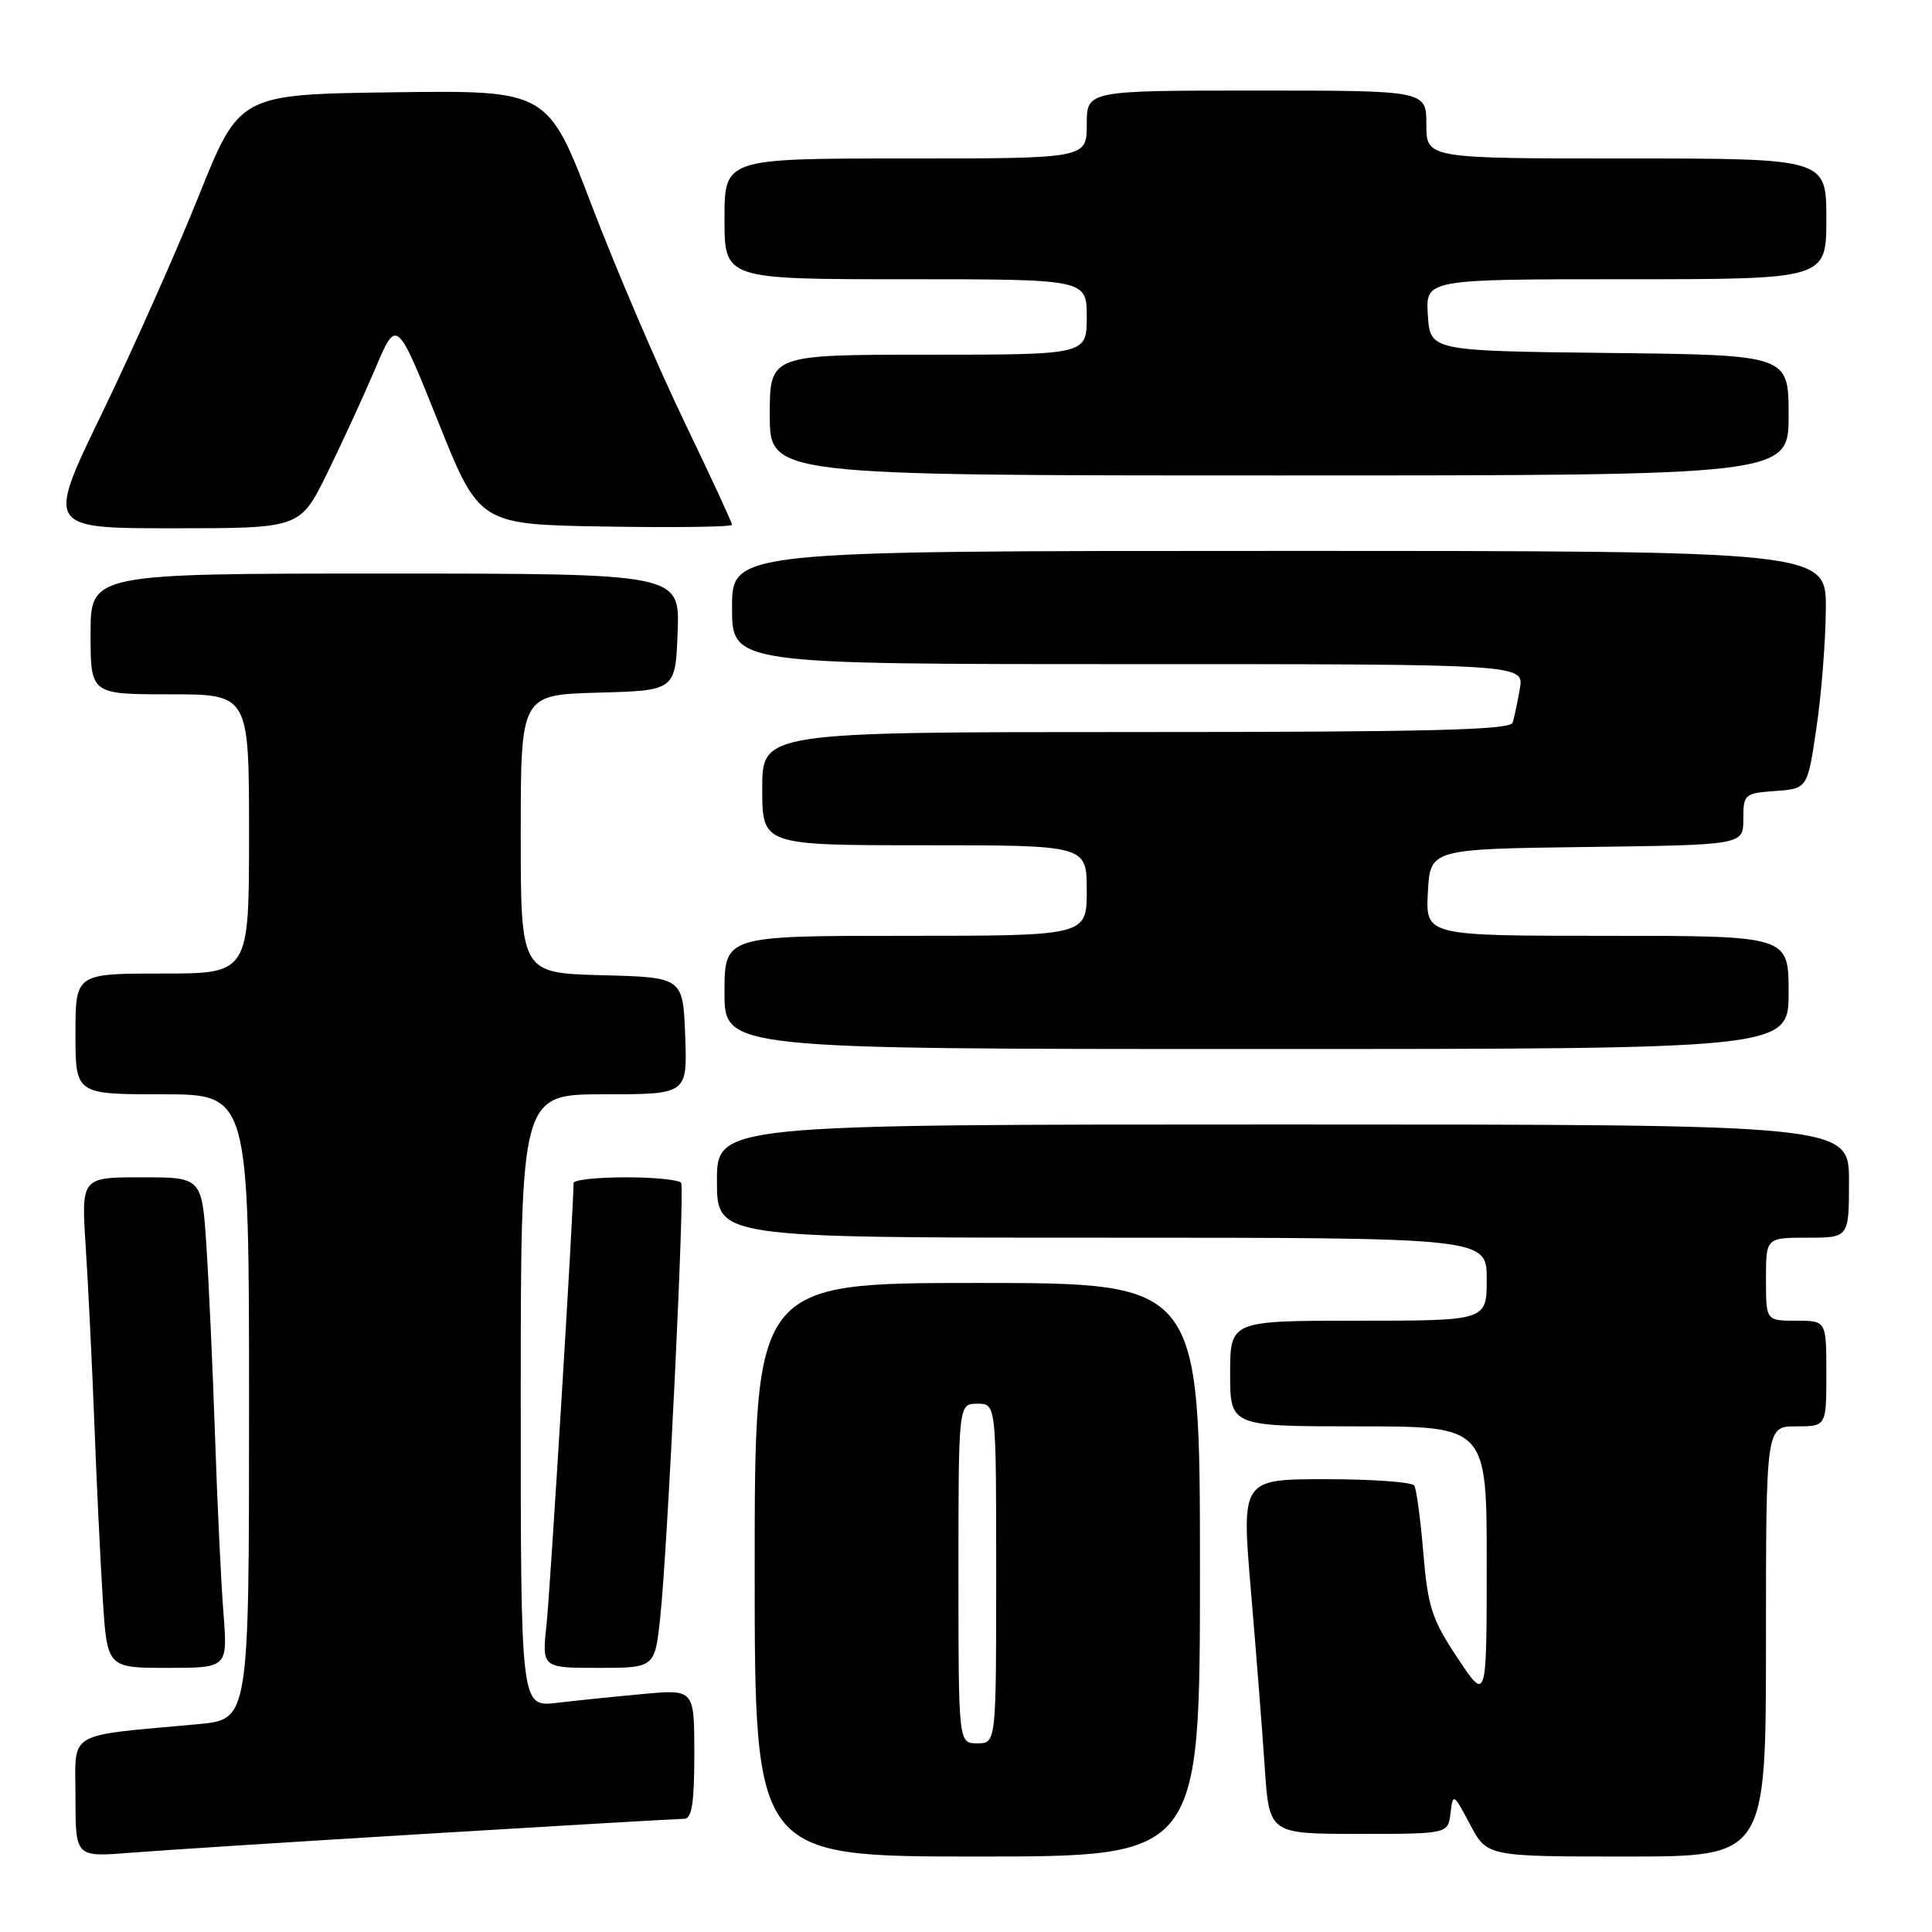 <?xml version="1.0" encoding="UTF-8" standalone="no"?>
<!DOCTYPE svg PUBLIC "-//W3C//DTD SVG 1.1//EN" "http://www.w3.org/Graphics/SVG/1.1/DTD/svg11.dtd" >
<svg xmlns="http://www.w3.org/2000/svg" xmlns:xlink="http://www.w3.org/1999/xlink" version="1.1" viewBox="0 0 256 256">
 <g >
 <path fill="currentColor"
d=" M 56.92 242.96 C 74.75 241.88 89.94 241.00 90.67 241.00 C 91.67 241.00 92.00 238.90 92.00 232.42 C 92.00 223.84 92.00 223.84 85.25 224.46 C 81.54 224.80 76.36 225.33 73.75 225.64 C 69.00 226.19 69.00 226.19 69.00 185.59 C 69.00 145.00 69.00 145.00 80.04 145.00 C 91.08 145.00 91.08 145.00 90.79 137.25 C 90.50 129.50 90.50 129.50 79.75 129.22 C 69.00 128.93 69.00 128.93 69.00 110.50 C 69.00 92.07 69.00 92.07 79.25 91.78 C 89.50 91.50 89.50 91.50 89.79 83.75 C 90.08 76.00 90.08 76.00 51.04 76.00 C 12.00 76.00 12.00 76.00 12.00 84.00 C 12.00 92.00 12.00 92.00 22.50 92.00 C 33.00 92.00 33.00 92.00 33.00 110.50 C 33.00 129.00 33.00 129.00 21.50 129.00 C 10.00 129.00 10.00 129.00 10.00 137.00 C 10.00 145.00 10.00 145.00 21.50 145.00 C 33.00 145.00 33.00 145.00 33.00 186.42 C 33.00 227.84 33.00 227.84 26.25 228.46 C 8.50 230.10 10.00 229.21 10.00 238.14 C 10.00 246.08 10.00 246.08 17.25 245.50 C 21.24 245.18 39.09 244.04 56.92 242.96 Z  M 159.00 208.00 C 159.00 170.00 159.00 170.00 129.50 170.00 C 100.00 170.00 100.00 170.00 100.00 208.00 C 100.00 246.00 100.00 246.00 129.50 246.00 C 159.00 246.00 159.00 246.00 159.00 208.00 Z  M 234.00 217.50 C 234.00 189.00 234.00 189.00 238.00 189.00 C 242.00 189.00 242.00 189.00 242.00 182.00 C 242.00 175.00 242.00 175.00 238.00 175.00 C 234.00 175.00 234.00 175.00 234.00 169.50 C 234.00 164.00 234.00 164.00 239.50 164.00 C 245.00 164.00 245.00 164.00 245.00 156.50 C 245.00 149.00 245.00 149.00 170.00 149.00 C 95.00 149.00 95.00 149.00 95.00 156.50 C 95.00 164.00 95.00 164.00 146.00 164.00 C 197.00 164.00 197.00 164.00 197.00 169.50 C 197.00 175.00 197.00 175.00 180.00 175.00 C 163.00 175.00 163.00 175.00 163.00 182.00 C 163.00 189.00 163.00 189.00 180.00 189.00 C 197.00 189.00 197.00 189.00 197.00 207.25 C 196.99 225.50 196.99 225.50 193.14 219.70 C 189.73 214.57 189.20 212.95 188.60 205.79 C 188.23 201.34 187.69 197.31 187.40 196.85 C 187.12 196.38 181.85 196.00 175.69 196.00 C 164.50 196.00 164.50 196.00 165.75 210.75 C 166.44 218.86 167.27 229.44 167.59 234.25 C 168.18 243.00 168.18 243.00 180.02 243.00 C 191.87 243.00 191.87 243.00 192.20 240.25 C 192.53 237.57 192.59 237.60 194.79 241.75 C 197.04 246.00 197.04 246.00 215.52 246.00 C 234.00 246.00 234.00 246.00 234.00 217.50 Z  M 29.61 213.75 C 29.29 209.76 28.80 199.30 28.50 190.50 C 28.20 181.70 27.69 170.34 27.36 165.25 C 26.76 156.00 26.76 156.00 18.76 156.00 C 10.76 156.00 10.76 156.00 11.36 165.25 C 11.69 170.34 12.20 180.80 12.50 188.50 C 12.79 196.20 13.29 206.66 13.61 211.75 C 14.19 221.00 14.19 221.00 22.18 221.00 C 30.17 221.00 30.17 221.00 29.61 213.75 Z  M 87.49 214.25 C 88.45 205.36 90.74 157.71 90.26 156.75 C 90.05 156.34 86.76 156.00 82.94 156.00 C 79.12 156.00 76.00 156.34 76.00 156.75 C 76.00 160.20 72.90 210.78 72.42 215.25 C 71.80 221.00 71.80 221.00 79.29 221.00 C 86.77 221.00 86.77 221.00 87.49 214.25 Z  M 237.00 131.50 C 237.00 124.00 237.00 124.00 212.95 124.00 C 188.90 124.00 188.90 124.00 189.20 118.25 C 189.50 112.50 189.50 112.50 210.25 112.23 C 231.00 111.96 231.00 111.96 231.00 108.54 C 231.00 105.23 231.14 105.11 235.25 104.81 C 239.50 104.50 239.50 104.50 240.68 96.50 C 241.34 92.10 241.90 85.01 241.93 80.75 C 242.00 73.00 242.00 73.00 169.50 73.00 C 97.00 73.00 97.00 73.00 97.00 80.50 C 97.00 88.00 97.00 88.00 149.47 88.00 C 201.95 88.00 201.95 88.00 201.39 91.25 C 201.08 93.04 200.65 95.06 200.44 95.75 C 200.15 96.73 189.29 97.00 150.53 97.00 C 101.00 97.00 101.00 97.00 101.00 104.50 C 101.00 112.00 101.00 112.00 122.50 112.00 C 144.00 112.00 144.00 112.00 144.00 118.00 C 144.00 124.00 144.00 124.00 120.00 124.00 C 96.00 124.00 96.00 124.00 96.00 131.50 C 96.00 139.00 96.00 139.00 166.50 139.00 C 237.00 139.00 237.00 139.00 237.00 131.50 Z  M 43.33 62.75 C 45.29 58.76 48.17 52.50 49.73 48.83 C 52.56 42.16 52.56 42.16 58.04 55.83 C 63.51 69.50 63.51 69.50 80.26 69.77 C 89.47 69.92 97.00 69.82 97.00 69.54 C 97.00 69.25 94.13 63.06 90.62 55.76 C 87.11 48.47 81.62 35.63 78.41 27.23 C 72.58 11.96 72.58 11.96 52.15 12.23 C 31.73 12.50 31.73 12.50 26.32 26.00 C 23.34 33.42 17.58 46.36 13.52 54.75 C 6.13 70.00 6.13 70.00 22.94 70.00 C 39.76 70.00 39.76 70.00 43.33 62.75 Z  M 237.00 55.02 C 237.00 47.04 237.00 47.04 213.25 46.77 C 189.50 46.50 189.50 46.50 189.20 41.75 C 188.89 37.00 188.89 37.00 215.45 37.00 C 242.00 37.00 242.00 37.00 242.00 29.00 C 242.00 21.00 242.00 21.00 215.50 21.00 C 189.00 21.00 189.00 21.00 189.00 16.50 C 189.00 12.00 189.00 12.00 166.50 12.00 C 144.00 12.00 144.00 12.00 144.00 16.50 C 144.00 21.00 144.00 21.00 120.00 21.00 C 96.00 21.00 96.00 21.00 96.00 29.00 C 96.00 37.00 96.00 37.00 120.00 37.00 C 144.00 37.00 144.00 37.00 144.00 42.00 C 144.00 47.00 144.00 47.00 123.00 47.00 C 102.00 47.00 102.00 47.00 102.00 55.00 C 102.00 63.00 102.00 63.00 169.50 63.00 C 237.00 63.00 237.00 63.00 237.00 55.02 Z  M 127.00 208.50 C 127.00 186.00 127.00 186.00 129.50 186.00 C 132.00 186.00 132.00 186.00 132.00 208.50 C 132.00 231.00 132.00 231.00 129.50 231.00 C 127.00 231.00 127.00 231.00 127.00 208.50 Z "/>
</g>
</svg>